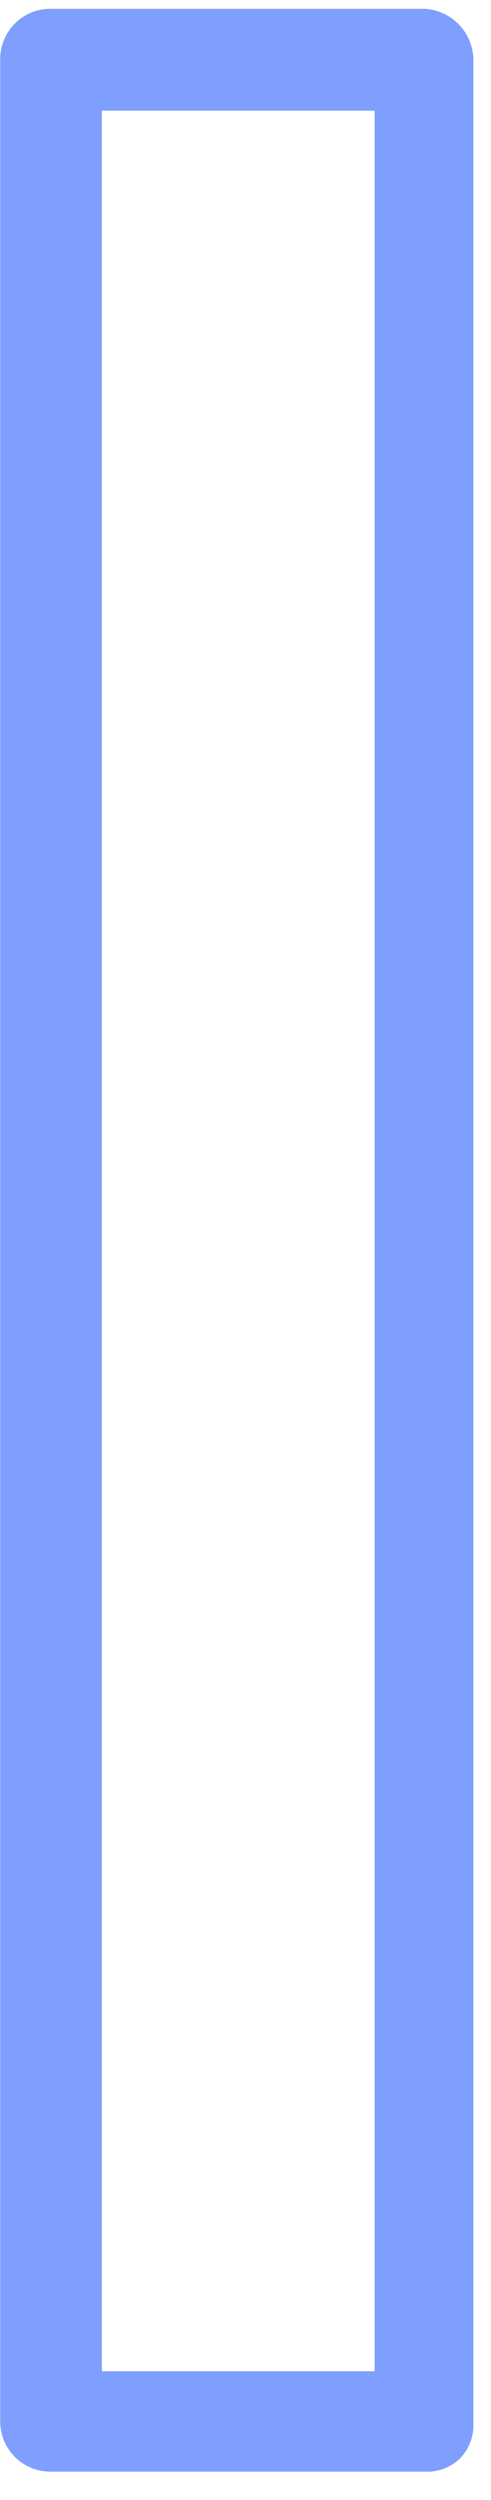 <?xml version="1.0" encoding="UTF-8" standalone="no"?><svg width='12' height='61' viewBox='0 0 12 61' fill='none' xmlns='http://www.w3.org/2000/svg'>
<path d='M10.38 0.215H1.23C0.905 0.215 0.593 0.344 0.363 0.574C0.134 0.803 0.005 1.115 0.005 1.44V59.082C0.005 59.407 0.134 59.718 0.363 59.948C0.593 60.178 0.905 60.307 1.23 60.307H10.38C10.539 60.315 10.698 60.291 10.846 60.235C10.995 60.179 11.131 60.093 11.245 59.982C11.351 59.873 11.434 59.743 11.49 59.601C11.546 59.458 11.573 59.306 11.569 59.154V1.512C11.579 1.183 11.46 0.864 11.238 0.622C11.016 0.38 10.708 0.234 10.38 0.215ZM2.49 2.701H9.155V57.857H2.49V2.665V2.701Z' fill='#0041FF' fill-opacity='0.5'/>
</svg>
